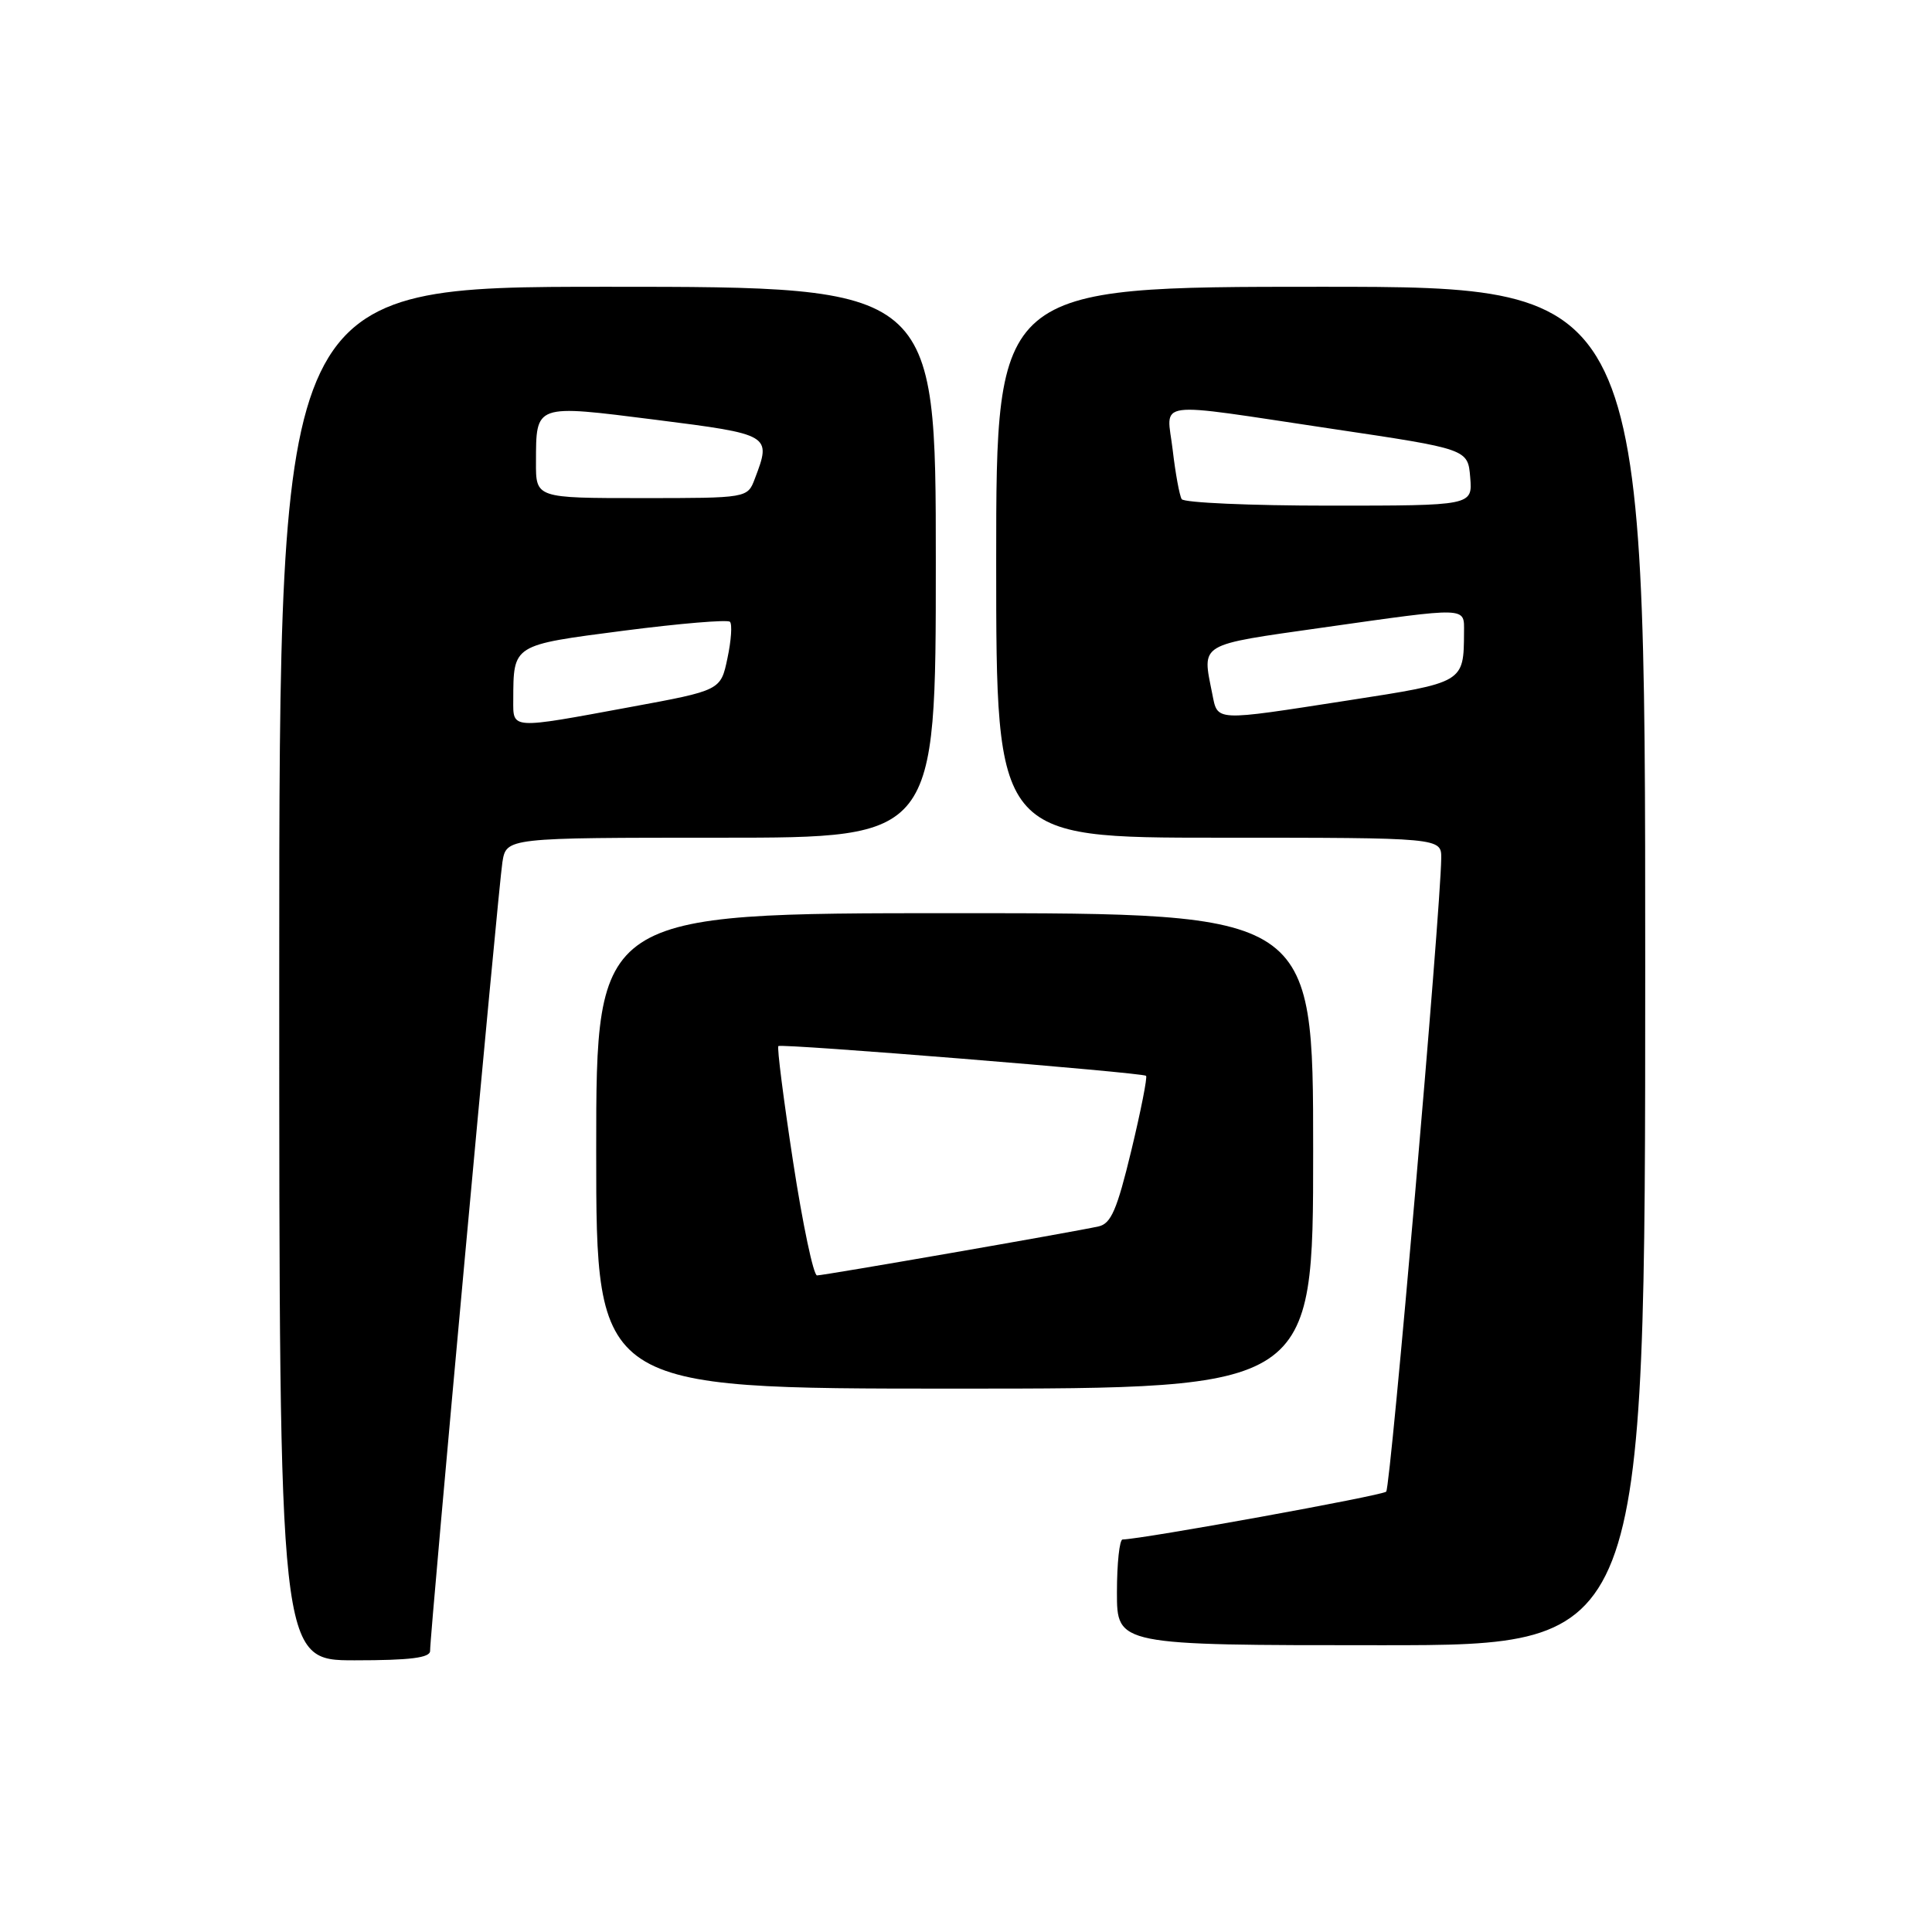 <?xml version="1.0" encoding="UTF-8" standalone="no"?>
<!DOCTYPE svg PUBLIC "-//W3C//DTD SVG 1.1//EN" "http://www.w3.org/Graphics/SVG/1.1/DTD/svg11.dtd" >
<svg xmlns="http://www.w3.org/2000/svg" xmlns:xlink="http://www.w3.org/1999/xlink" version="1.1" viewBox="0 0 256 256">
 <g >
 <path fill="currentColor"
d=" M 56.99 218.75 C 56.97 216.48 66.04 117.57 66.57 114.25 C 67.09 111.00 67.09 111.00 95.55 111.00 C 124.00 111.00 124.00 111.00 124.00 74.50 C 124.00 38.00 124.00 38.00 80.50 38.00 C 37.00 38.00 37.00 38.00 37.00 129.00 C 37.00 220.00 37.00 220.00 47.00 220.00 C 54.34 220.00 57.00 219.67 56.99 218.75 Z  M 218.00 128.00 C 218.00 38.00 218.00 38.00 175.00 38.00 C 132.00 38.00 132.00 38.00 132.00 74.50 C 132.00 111.00 132.00 111.00 161.50 111.00 C 191.00 111.00 191.00 111.00 190.97 113.75 C 190.89 120.74 184.26 197.07 183.68 197.65 C 183.15 198.18 151.40 203.94 148.75 203.99 C 148.34 203.99 148.00 207.15 148.00 211.00 C 148.00 218.00 148.00 218.00 183.00 218.00 C 218.00 218.00 218.00 218.00 218.00 128.00 Z  M 174.00 152.50 C 174.00 121.00 174.00 121.00 126.50 121.00 C 79.00 121.00 79.00 121.00 79.00 152.50 C 79.00 184.00 79.00 184.00 126.50 184.00 C 174.00 184.00 174.00 184.00 174.00 152.50 Z  M 68.01 92.75 C 68.04 85.37 67.84 85.49 82.65 83.57 C 90.08 82.61 96.41 82.08 96.72 82.39 C 97.04 82.70 96.89 84.88 96.39 87.22 C 95.50 91.48 95.50 91.48 83.50 93.69 C 67.55 96.64 68.00 96.66 68.01 92.75 Z  M 71.02 61.25 C 71.04 53.49 70.78 53.59 86.86 55.62 C 102.15 57.56 102.24 57.61 100.02 63.43 C 99.05 66.00 99.05 66.00 85.02 66.00 C 71.00 66.00 71.00 66.00 71.02 61.25 Z  M 160.62 91.88 C 159.28 85.15 158.67 85.52 175.25 83.16 C 194.66 80.41 194.00 80.39 193.99 83.75 C 193.95 90.48 194.05 90.42 178.68 92.80 C 160.67 95.59 161.38 95.63 160.62 91.88 Z  M 156.58 66.14 C 156.29 65.66 155.75 62.73 155.39 59.64 C 154.60 52.90 152.30 53.21 176.50 56.82 C 194.50 59.50 194.50 59.50 194.81 63.25 C 195.12 67.00 195.12 67.00 176.12 67.00 C 165.67 67.00 156.88 66.61 156.58 66.14 Z  M 105.09 153.94 C 103.82 145.66 102.94 138.76 103.14 138.61 C 103.61 138.25 151.38 142.12 151.86 142.55 C 152.05 142.73 151.17 147.20 149.90 152.47 C 148.01 160.31 147.22 162.15 145.55 162.51 C 142.05 163.28 109.16 169.00 108.26 169.00 C 107.79 169.00 106.36 162.23 105.09 153.94 Z "/>
</g>
</svg>